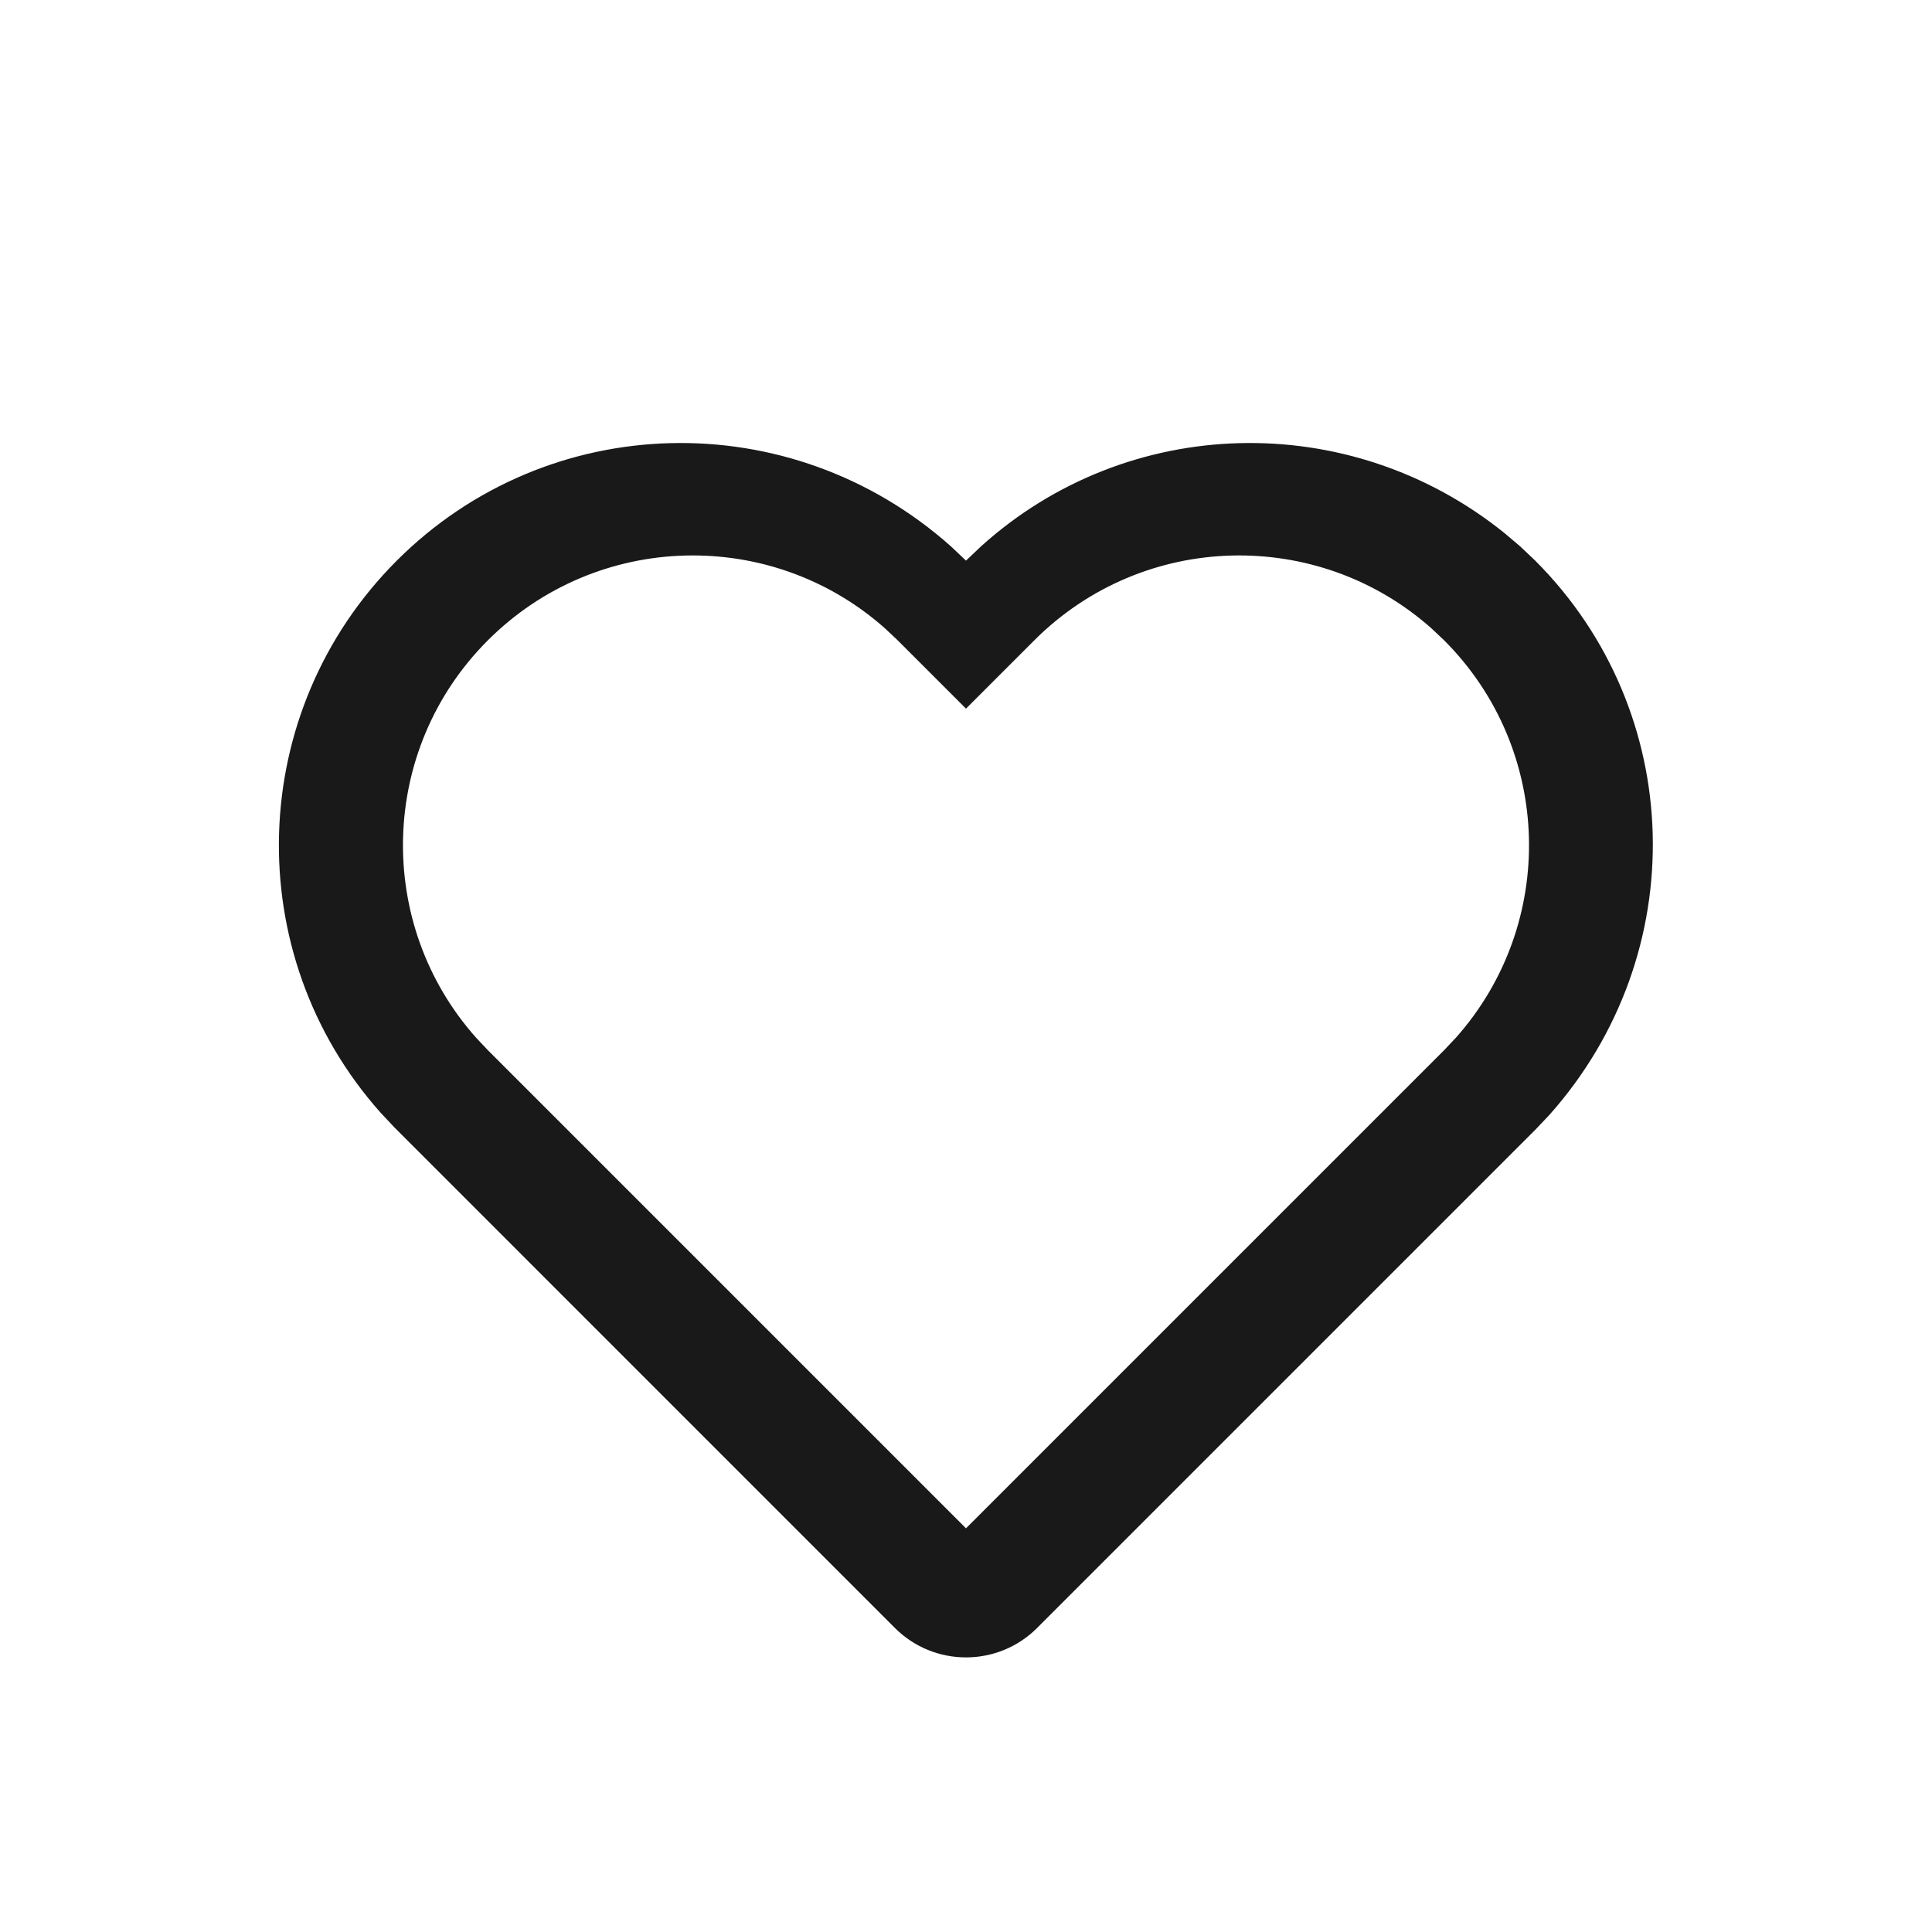 <svg viewBox="0 0 1024 1024" version="1.1" xmlns="http://www.w3.org/2000/svg"><path fill-opacity=".9" fill-rule="evenodd" d="M210.301 297.146C130.283 377.163 126.783 505.598 201.727 589.76L209.227 597.74 474.289 862.829C495.114 883.66 528.883 883.662 549.712 862.835 549.712 862.835 549.713 862.834 549.712 862.831L813.698 598.845 813.698 598.845 821.227 590.9C897.216 505.598 893.715 377.163 813.698 297.146L805.754 289.617 797.367 282.511C715.054 216.219 597.579 219.408 519.891 289.641L511.999 297.146 504.055 289.617C418.752 213.628 290.318 217.129 210.301 297.146ZM258.57 339.386C316.412 281.544 408.909 279.478 469.227 333.189L475.793 339.386 511.997 375.59 548.201 339.386C606.043 281.544 698.54 279.478 758.858 333.189L765.424 339.386C823.266 397.228 825.332 489.726 771.622 550.043L765.424 556.609 511.997 810.036 258.57 556.609 252.373 550.043C198.662 489.726 200.728 397.228 258.57 339.386Z"/></svg>